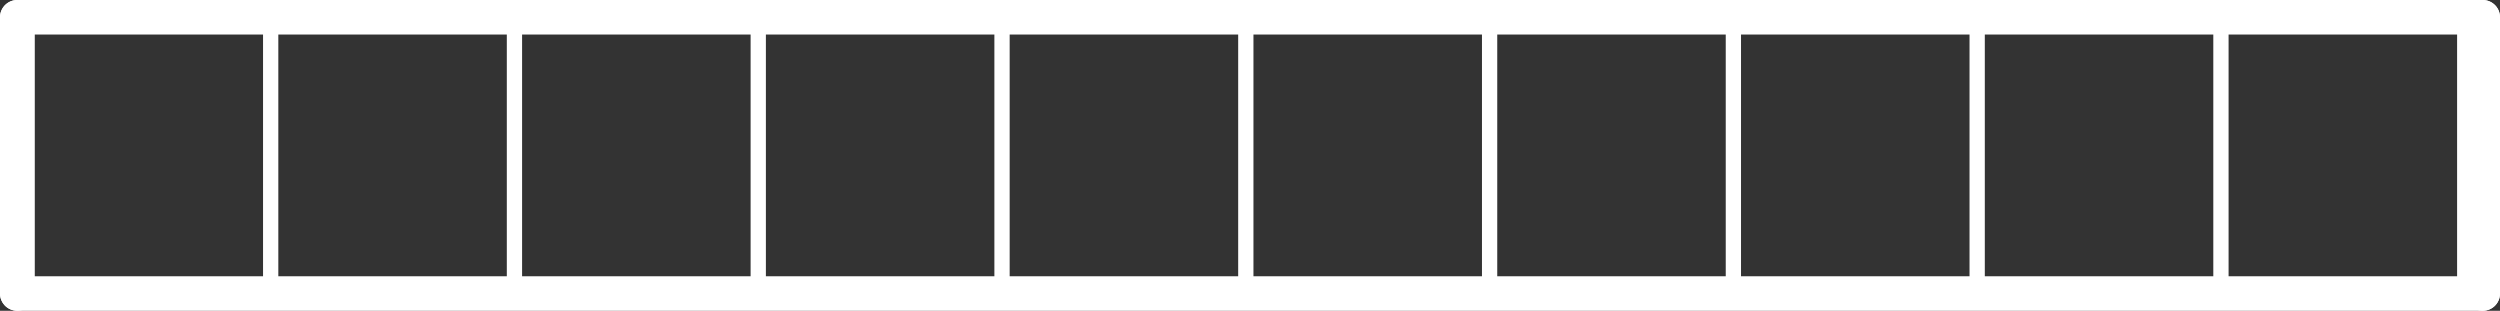 <svg width="362" height="45" viewBox="0 0 362 45" fill="none" xmlns="http://www.w3.org/2000/svg">
<rect x="0" y="0" width="362" height="45" fill="#333333" stroke="none"/>
<line x1="359.5" y1="2.5" x2="2.5" y2="2.5" stroke="white" stroke-width="5" stroke-linecap="round"/>
<line x1="2.5" y1="42.5" x2="359.5" y2="42.5" stroke="white" stroke-width="5" stroke-linecap="round"/>
<line x1="2.5" y1="42.5" x2="2.5" y2="2.5" stroke="white" stroke-width="5" stroke-linecap="round"/>
<line x1="359.5" y1="2.5" x2="359.5" y2="42.5" stroke="white" stroke-width="5" stroke-linecap="round"/>
<line x1="3.894" y1="41" x2="3.894" y2="4" stroke="white" stroke-width="2.212"/>
<line x1="39.195" y1="41" x2="39.195" y2="4" stroke="white" stroke-width="2.212"/>
<line x1="74.493" y1="41" x2="74.493" y2="4" stroke="white" stroke-width="2.212"/>
<line x1="109.794" y1="41" x2="109.794" y2="4" stroke="white" stroke-width="2.212"/>
<line x1="145.093" y1="41" x2="145.093" y2="4" stroke="white" stroke-width="2.212"/>
<line x1="180.394" y1="41" x2="180.394" y2="4" stroke="white" stroke-width="2.212"/>
<line x1="215.695" y1="41" x2="215.695" y2="4" stroke="white" stroke-width="2.212"/>
<line x1="250.993" y1="41" x2="250.993" y2="4" stroke="white" stroke-width="2.212"/>
<line x1="286.294" y1="41" x2="286.294" y2="4" stroke="white" stroke-width="2.212"/>
<line x1="321.593" y1="41" x2="321.593" y2="4" stroke="white" stroke-width="2.212"/>
<line x1="356.894" y1="41" x2="356.894" y2="4" stroke="white" stroke-width="2.212"/>
</svg>
